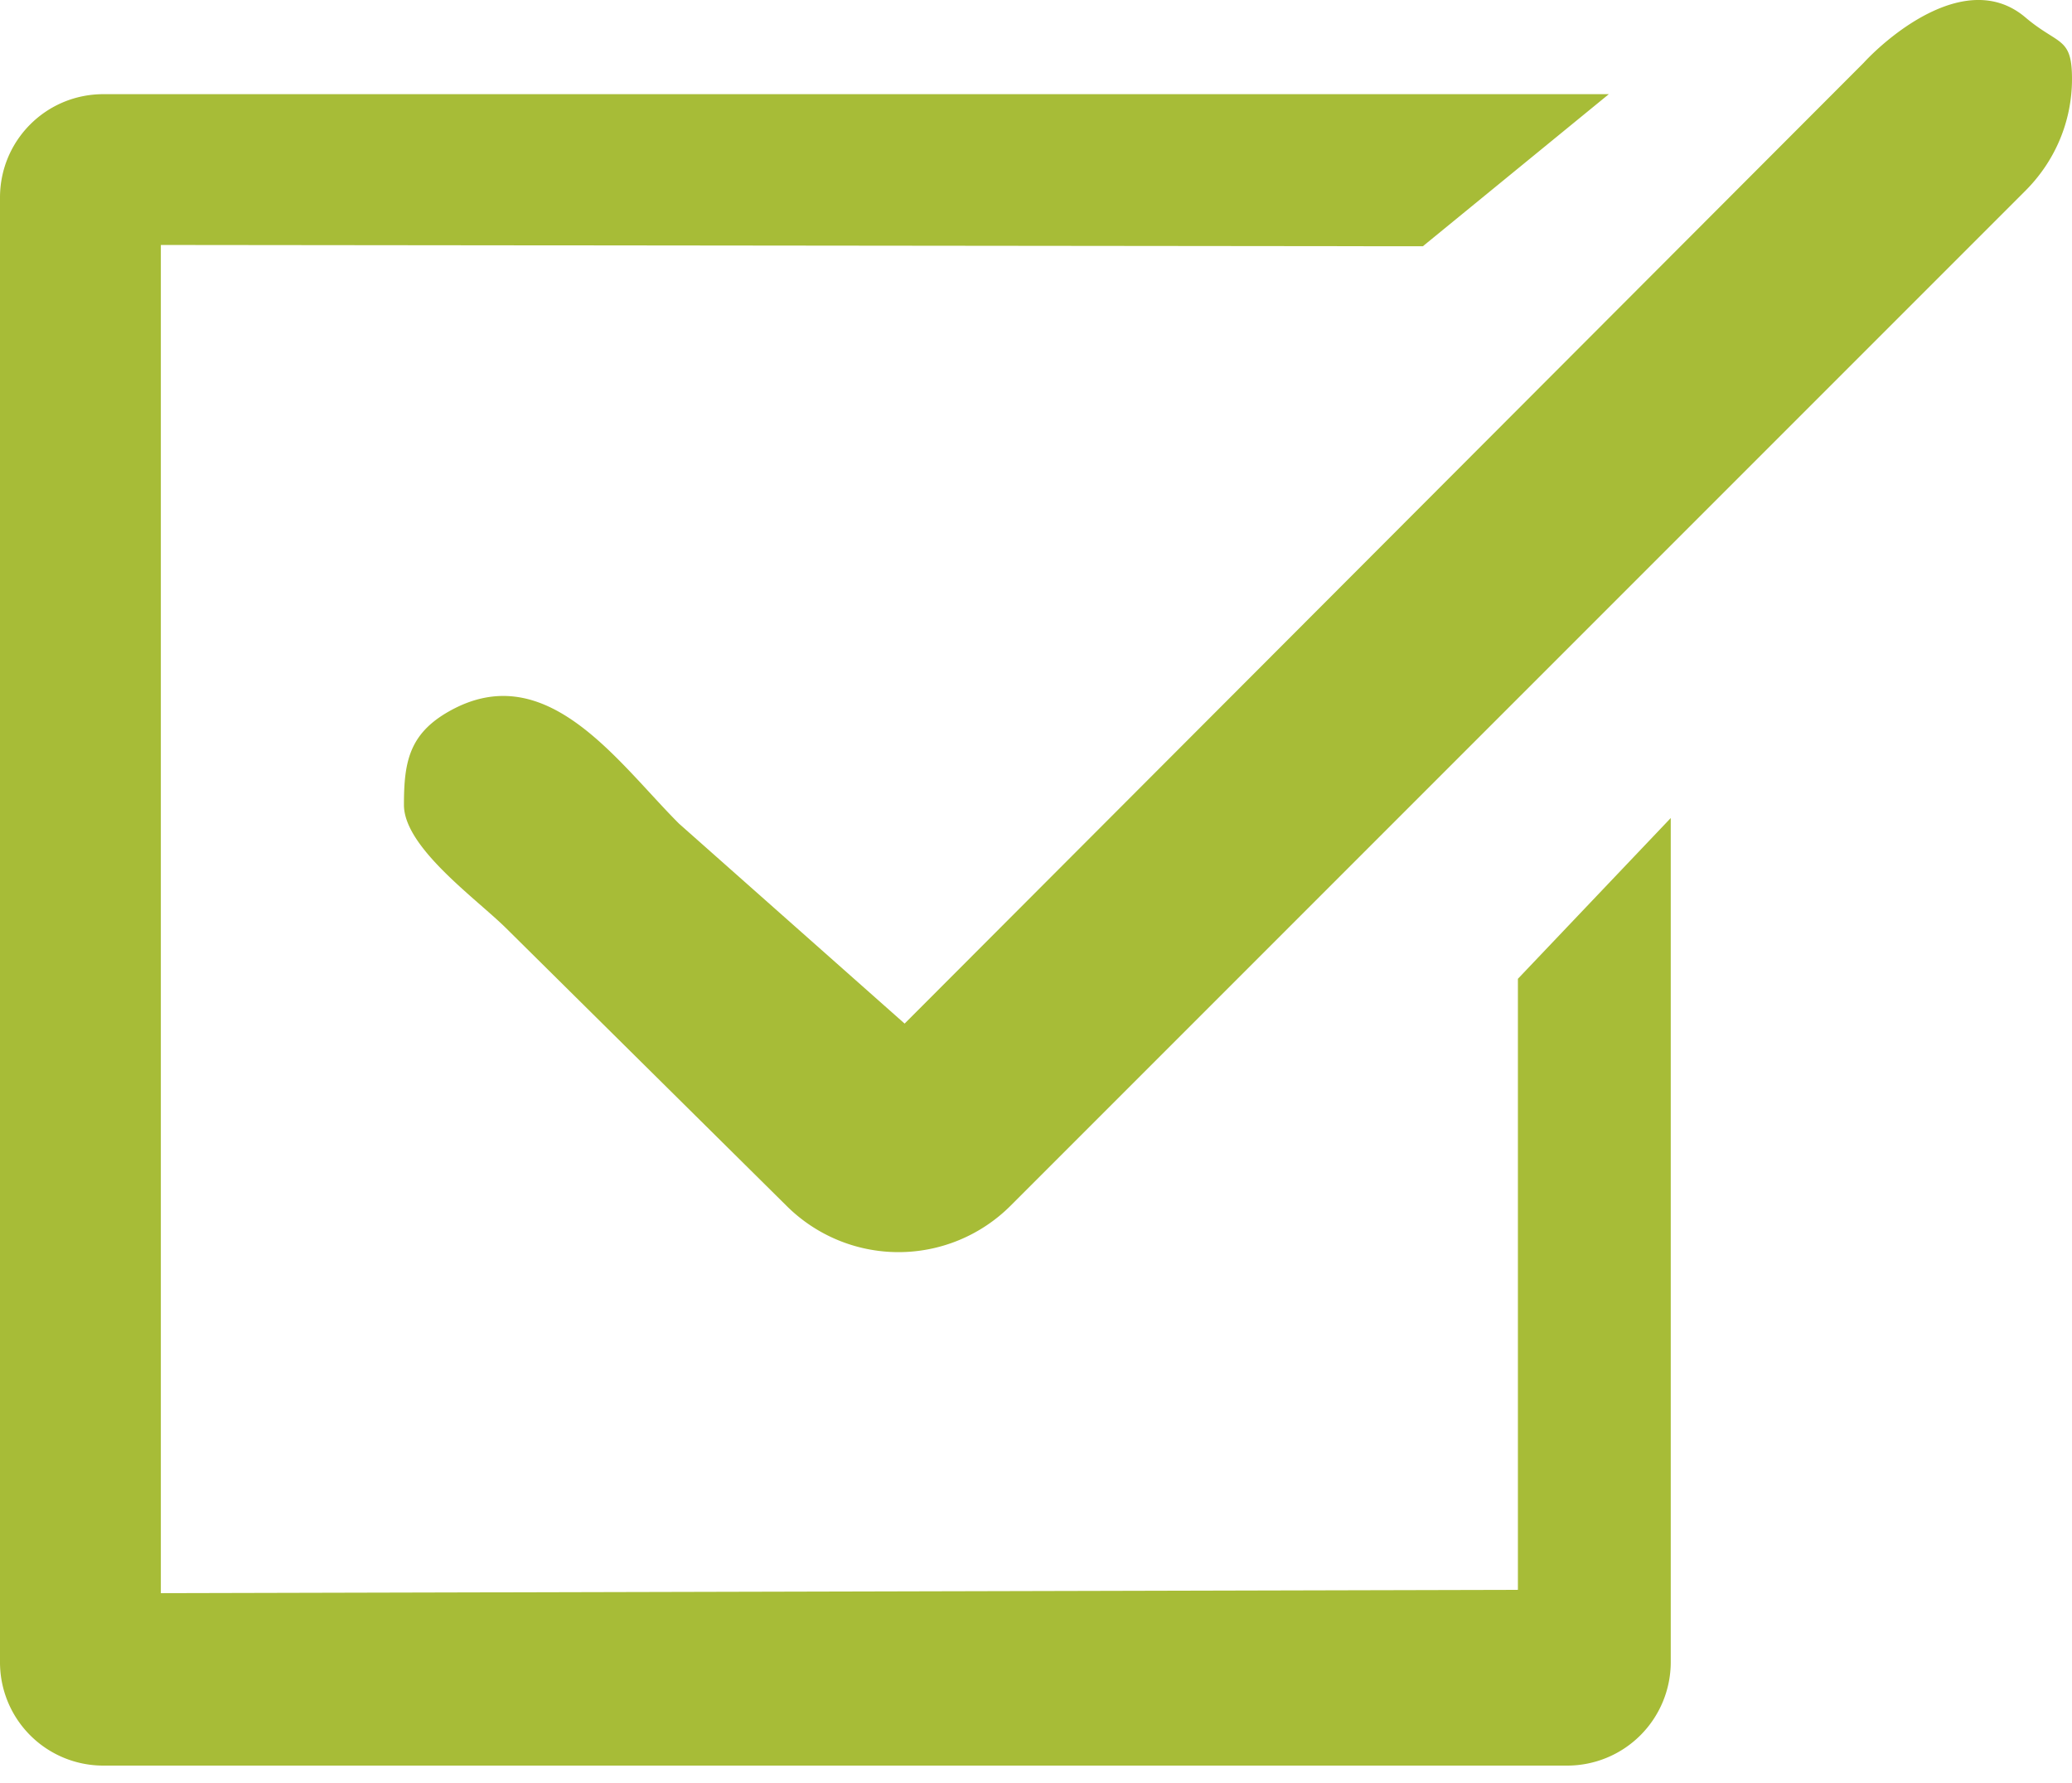<svg width="43" height="37" viewBox="0 0 43 37" xmlns="http://www.w3.org/2000/svg"><title>D2DC3F41-E174-4537-B3DD-95377519D804</title><path d="M18.774 21.24l-4.683-4.15c-1.284-1.284-2.754-3.473-4.775-2.328-.83.47-.933 1.06-.933 1.94 0 .88 1.491 1.938 2.115 2.553l5.823 5.764a3.29 3.29 0 0 0 4.651 0l21.06-21.06c.625-.625.968-1.451.968-2.322 0-.88-.278-.691-.967-1.276-1.192-1.01-2.815.357-3.36.946L18.773 21.24zM0 34.49V4.1c0-1.188.958-2.146 2.146-2.146H33.388l-3.86 3.156h-.23l-25.96-.027v27.975l28.163-.069V20.31l3.172-3.336v17.516a2.149 2.149 0 0 1-2.146 2.146H2.146A2.143 2.143 0 0 1 0 34.489z" fill="#A7BC37" fill-rule="evenodd"/></svg>